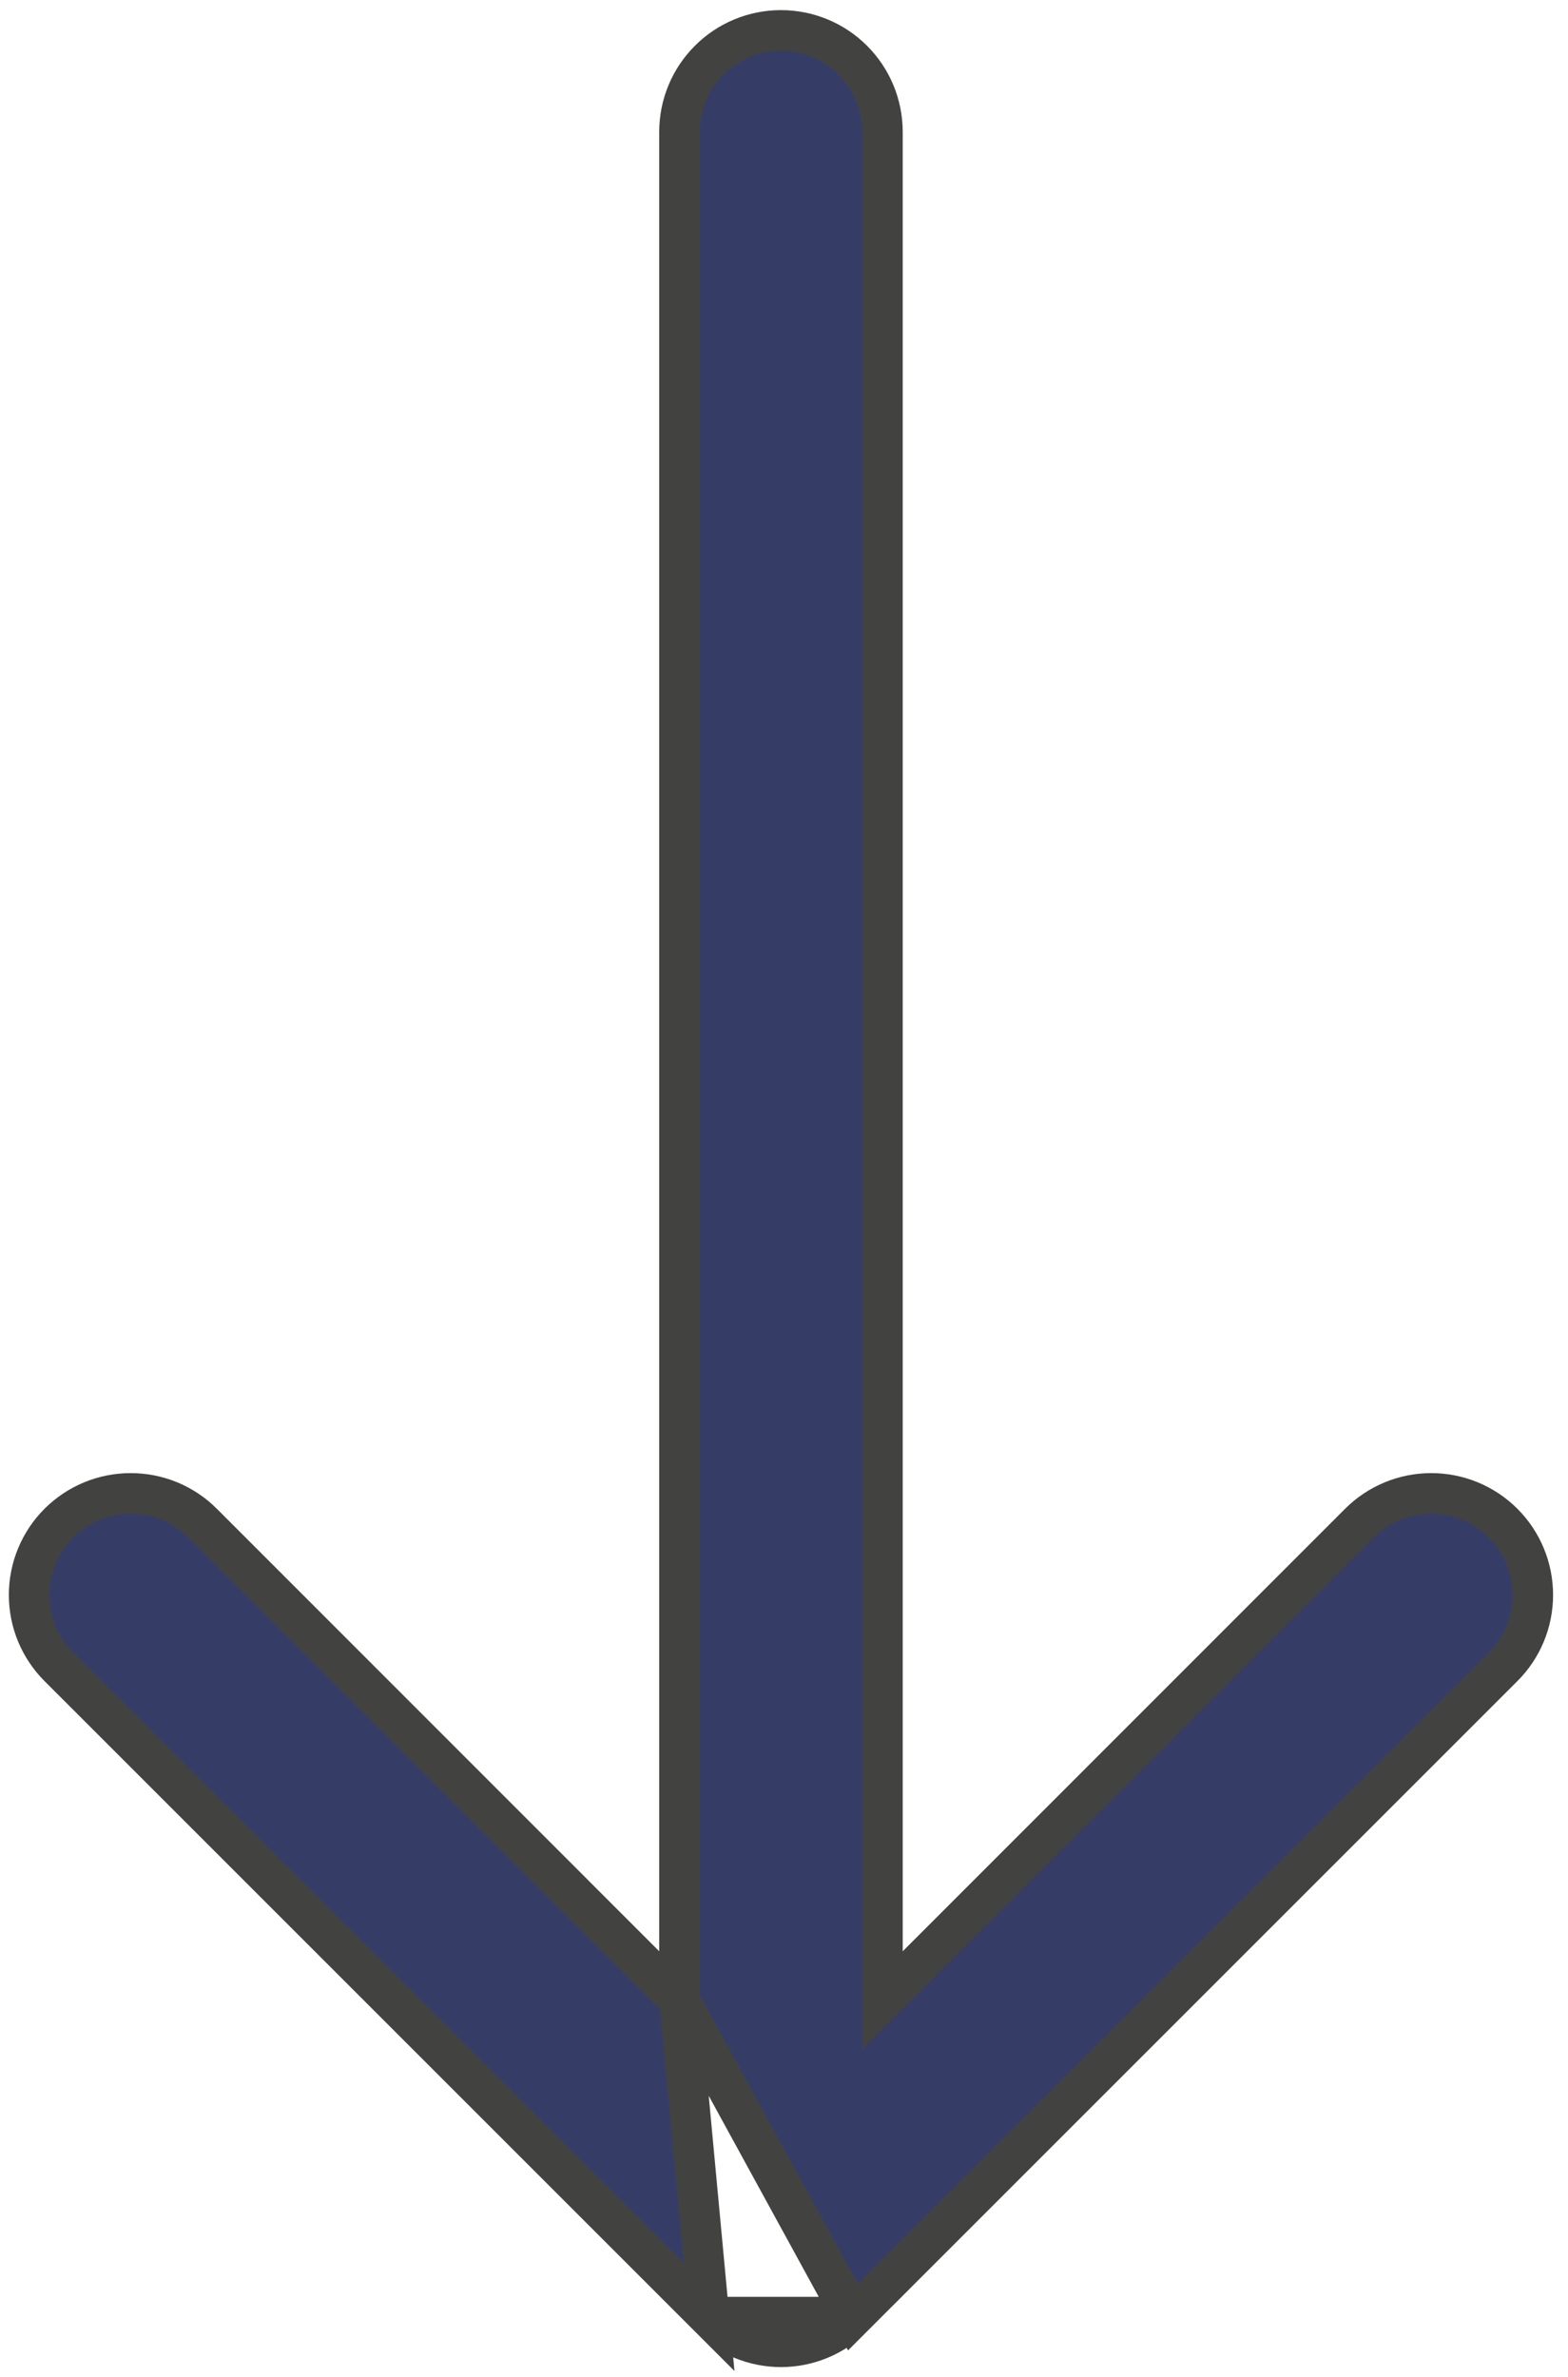 <svg width="31" height="47" viewBox="0 0 31 47" fill="none" xmlns="http://www.w3.org/2000/svg">
<g id="Group">
<path id="Vector" d="M13.433 39.545L4.004 30.113L4.004 30.113C3.628 29.736 3.117 29.525 2.584 29.525C2.051 29.525 1.54 29.736 1.163 30.113C0.786 30.49 0.575 31.001 0.575 31.534C0.575 32.067 0.786 32.578 1.163 32.954L14.019 45.81L13.433 39.545ZM13.433 39.545V2.607C13.433 2.075 13.644 1.564 14.021 1.188C14.397 0.811 14.908 0.6 15.44 0.6C15.972 0.6 16.483 0.811 16.859 1.188C17.236 1.564 17.447 2.075 17.447 2.607V39.545L26.876 30.113L26.876 30.113C27.253 29.736 27.764 29.525 28.296 29.525C28.829 29.525 29.34 29.736 29.717 30.113C30.094 30.49 30.305 31.001 30.305 31.534C30.305 32.067 30.094 32.578 29.717 32.954L16.861 45.81L13.433 39.545ZM16.209 46.247C16.453 46.146 16.674 45.998 16.861 45.811H14.019C14.206 45.998 14.427 46.146 14.671 46.247C14.915 46.348 15.176 46.4 15.44 46.4C15.704 46.4 15.965 46.348 16.209 46.247Z" fill="#353D67" stroke="#424340" stroke-width="0.8"/>
</g>
</svg>
